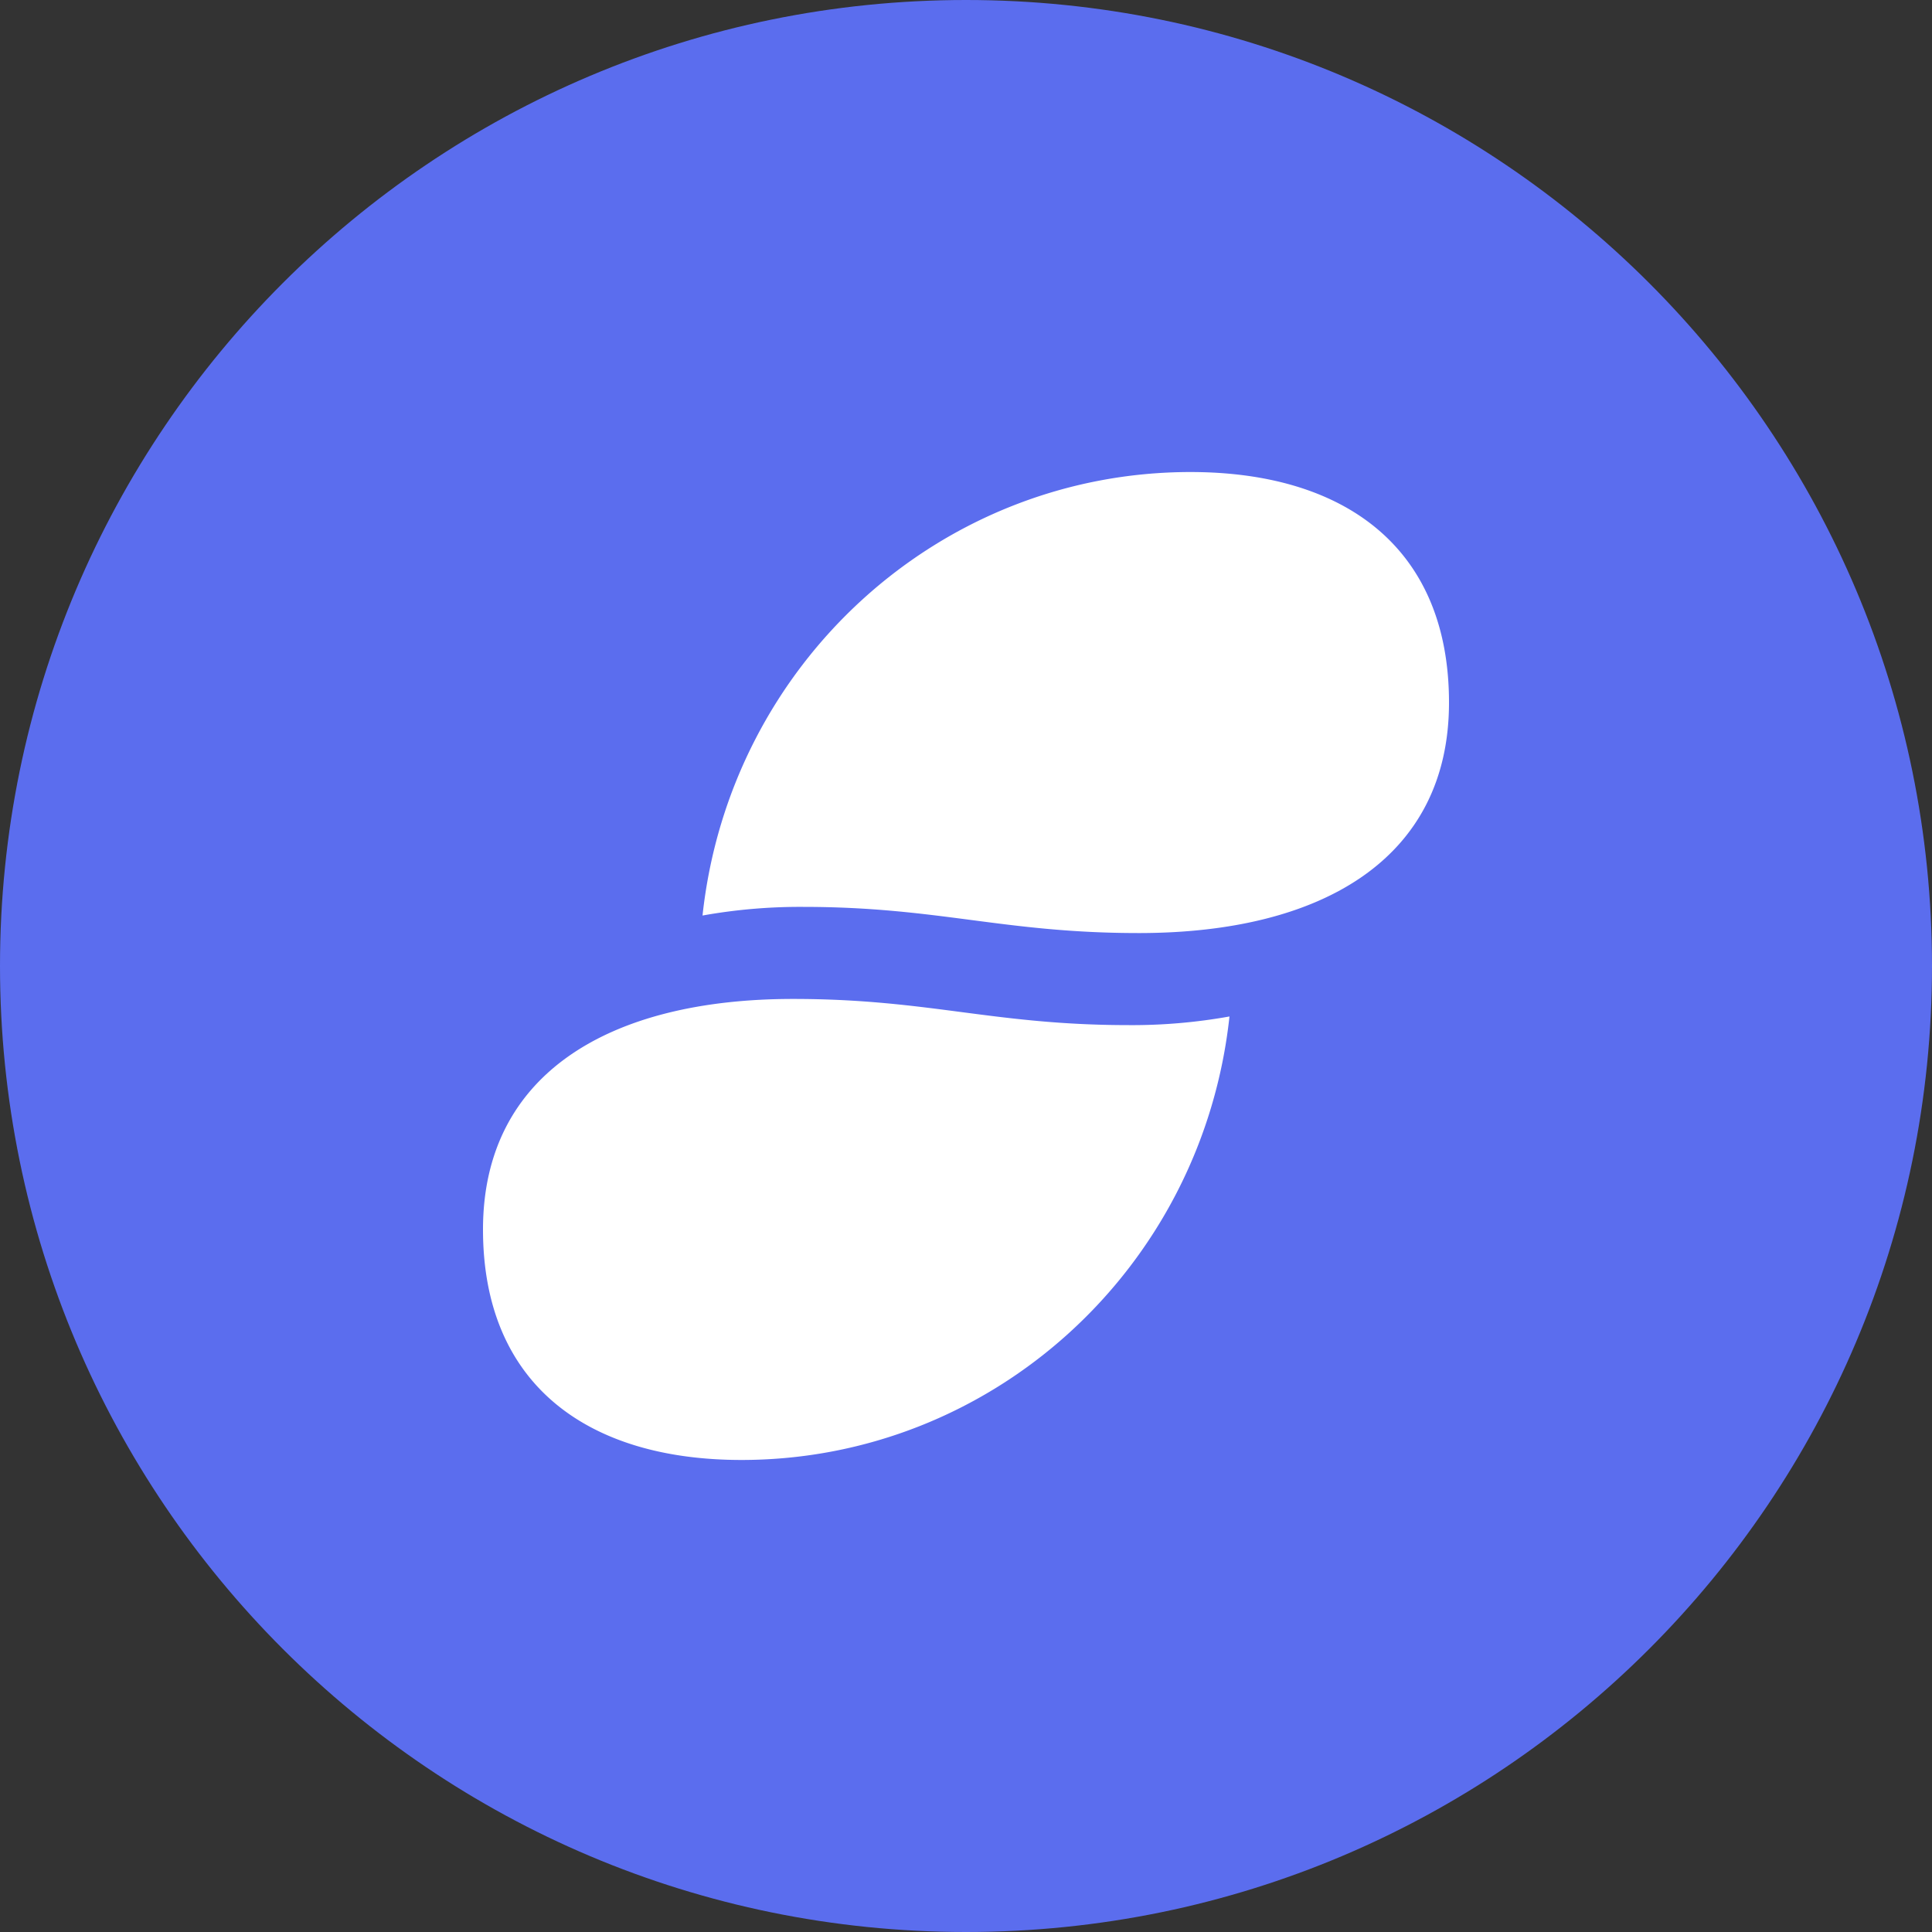 <svg height="40" width="40" xmlns="http://www.w3.org/2000/svg"><rect width="100%" height="100%" fill="#333333" stroke="none"/><g fill-rule="evenodd"><path d="m20 0c11.046 0 20 8.954 20 20s-8.954 20-20 20-20-8.954-20-20 8.954-20 20-20z" fill="#5b6dee"/><path d="m16.625 18.776a11.428 11.428 0 0 0 -2.08.179c.565-5.226 4.92-9.183 10.105-9.182 3.175 0 5.35 1.554 5.35 4.773 0 3.218-2.611 4.772-6.42 4.772-2.812 0-4.143-.542-6.955-.542m-.205 1.906c-3.809 0-6.42 1.554-6.42 4.773 0 3.218 2.175 4.772 5.35 4.772 5.185 0 9.54-3.956 10.105-9.182-.687.123-1.383.183-2.08.179-2.812 0-4.143-.542-6.955-.542" fill="#fff"/></g></svg>